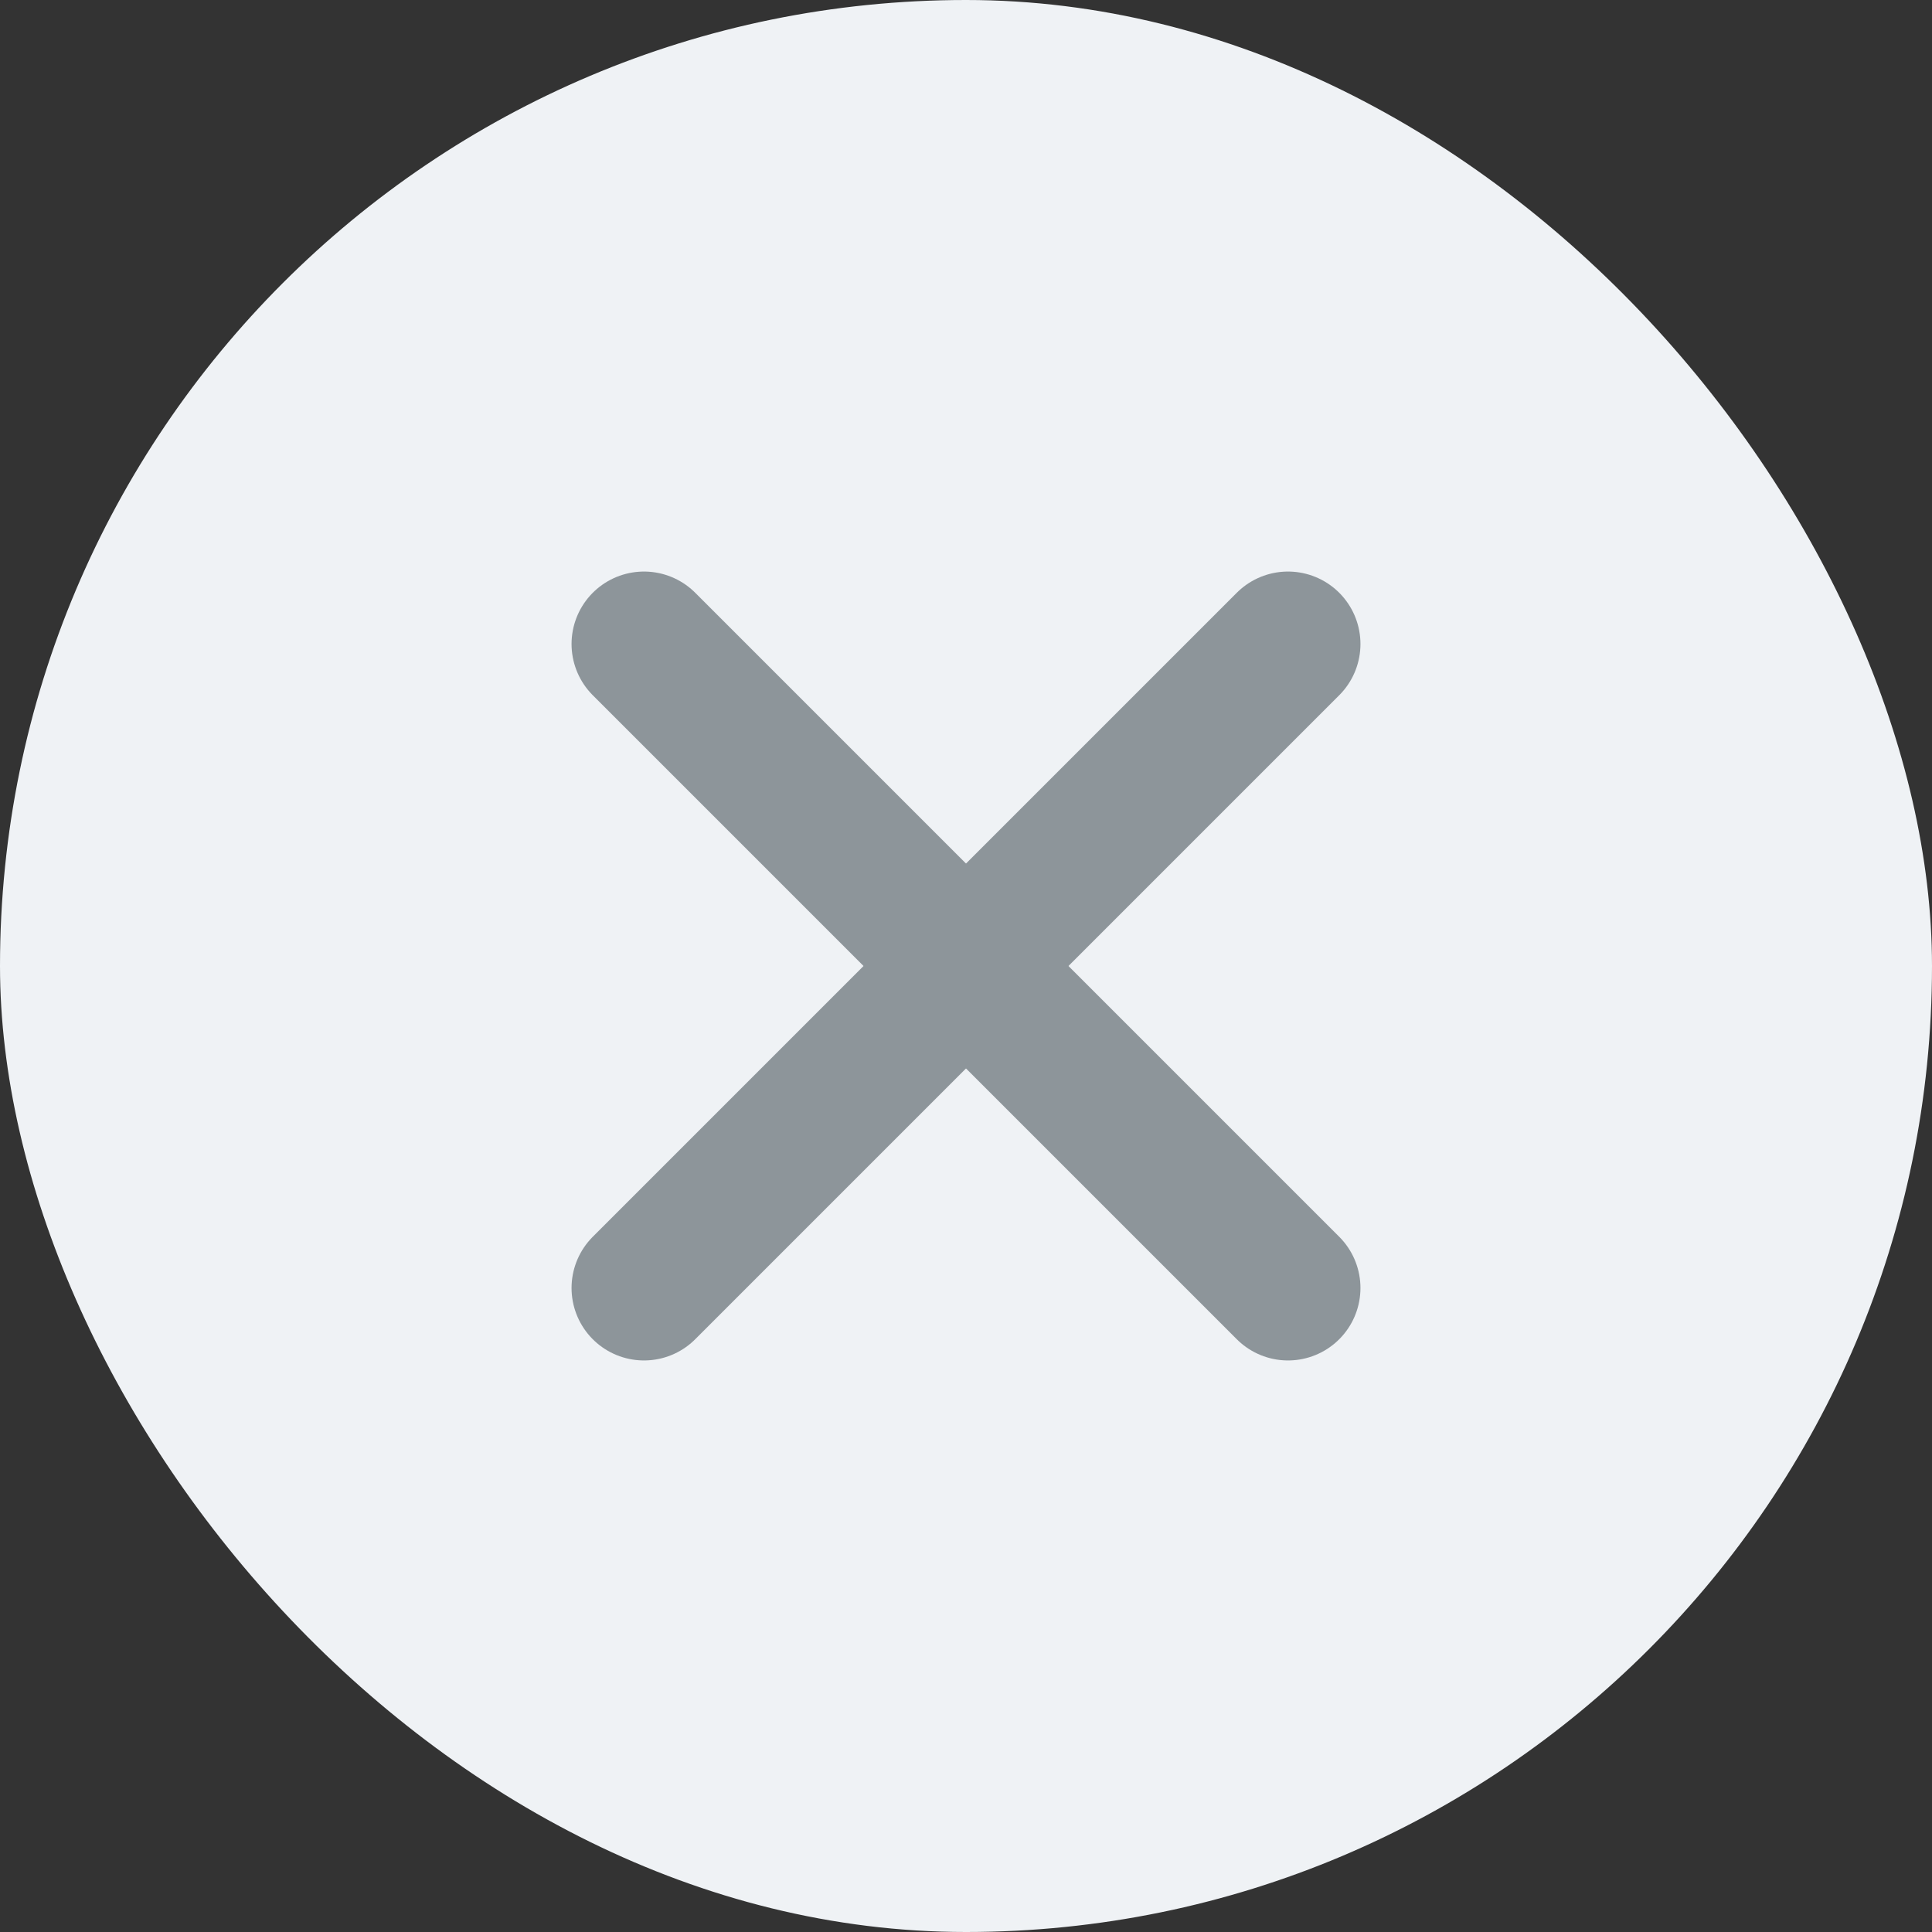 <svg width="24" height="24" viewBox="0 0 24 24" fill="none" xmlns="http://www.w3.org/2000/svg">
<rect x="0" y="0" width="24" height="24" fill="#333333" stroke="none"/>
<rect width="24" height="24" rx="12" fill="#EFF2F5"/>
<path d="M8 8L16 16" stroke="#8D959A" stroke-width="1.8" stroke-linecap="round"/>
<path d="M8 16L16 8" stroke="#8D959A" stroke-width="1.8" stroke-linecap="round"/>
</svg>
